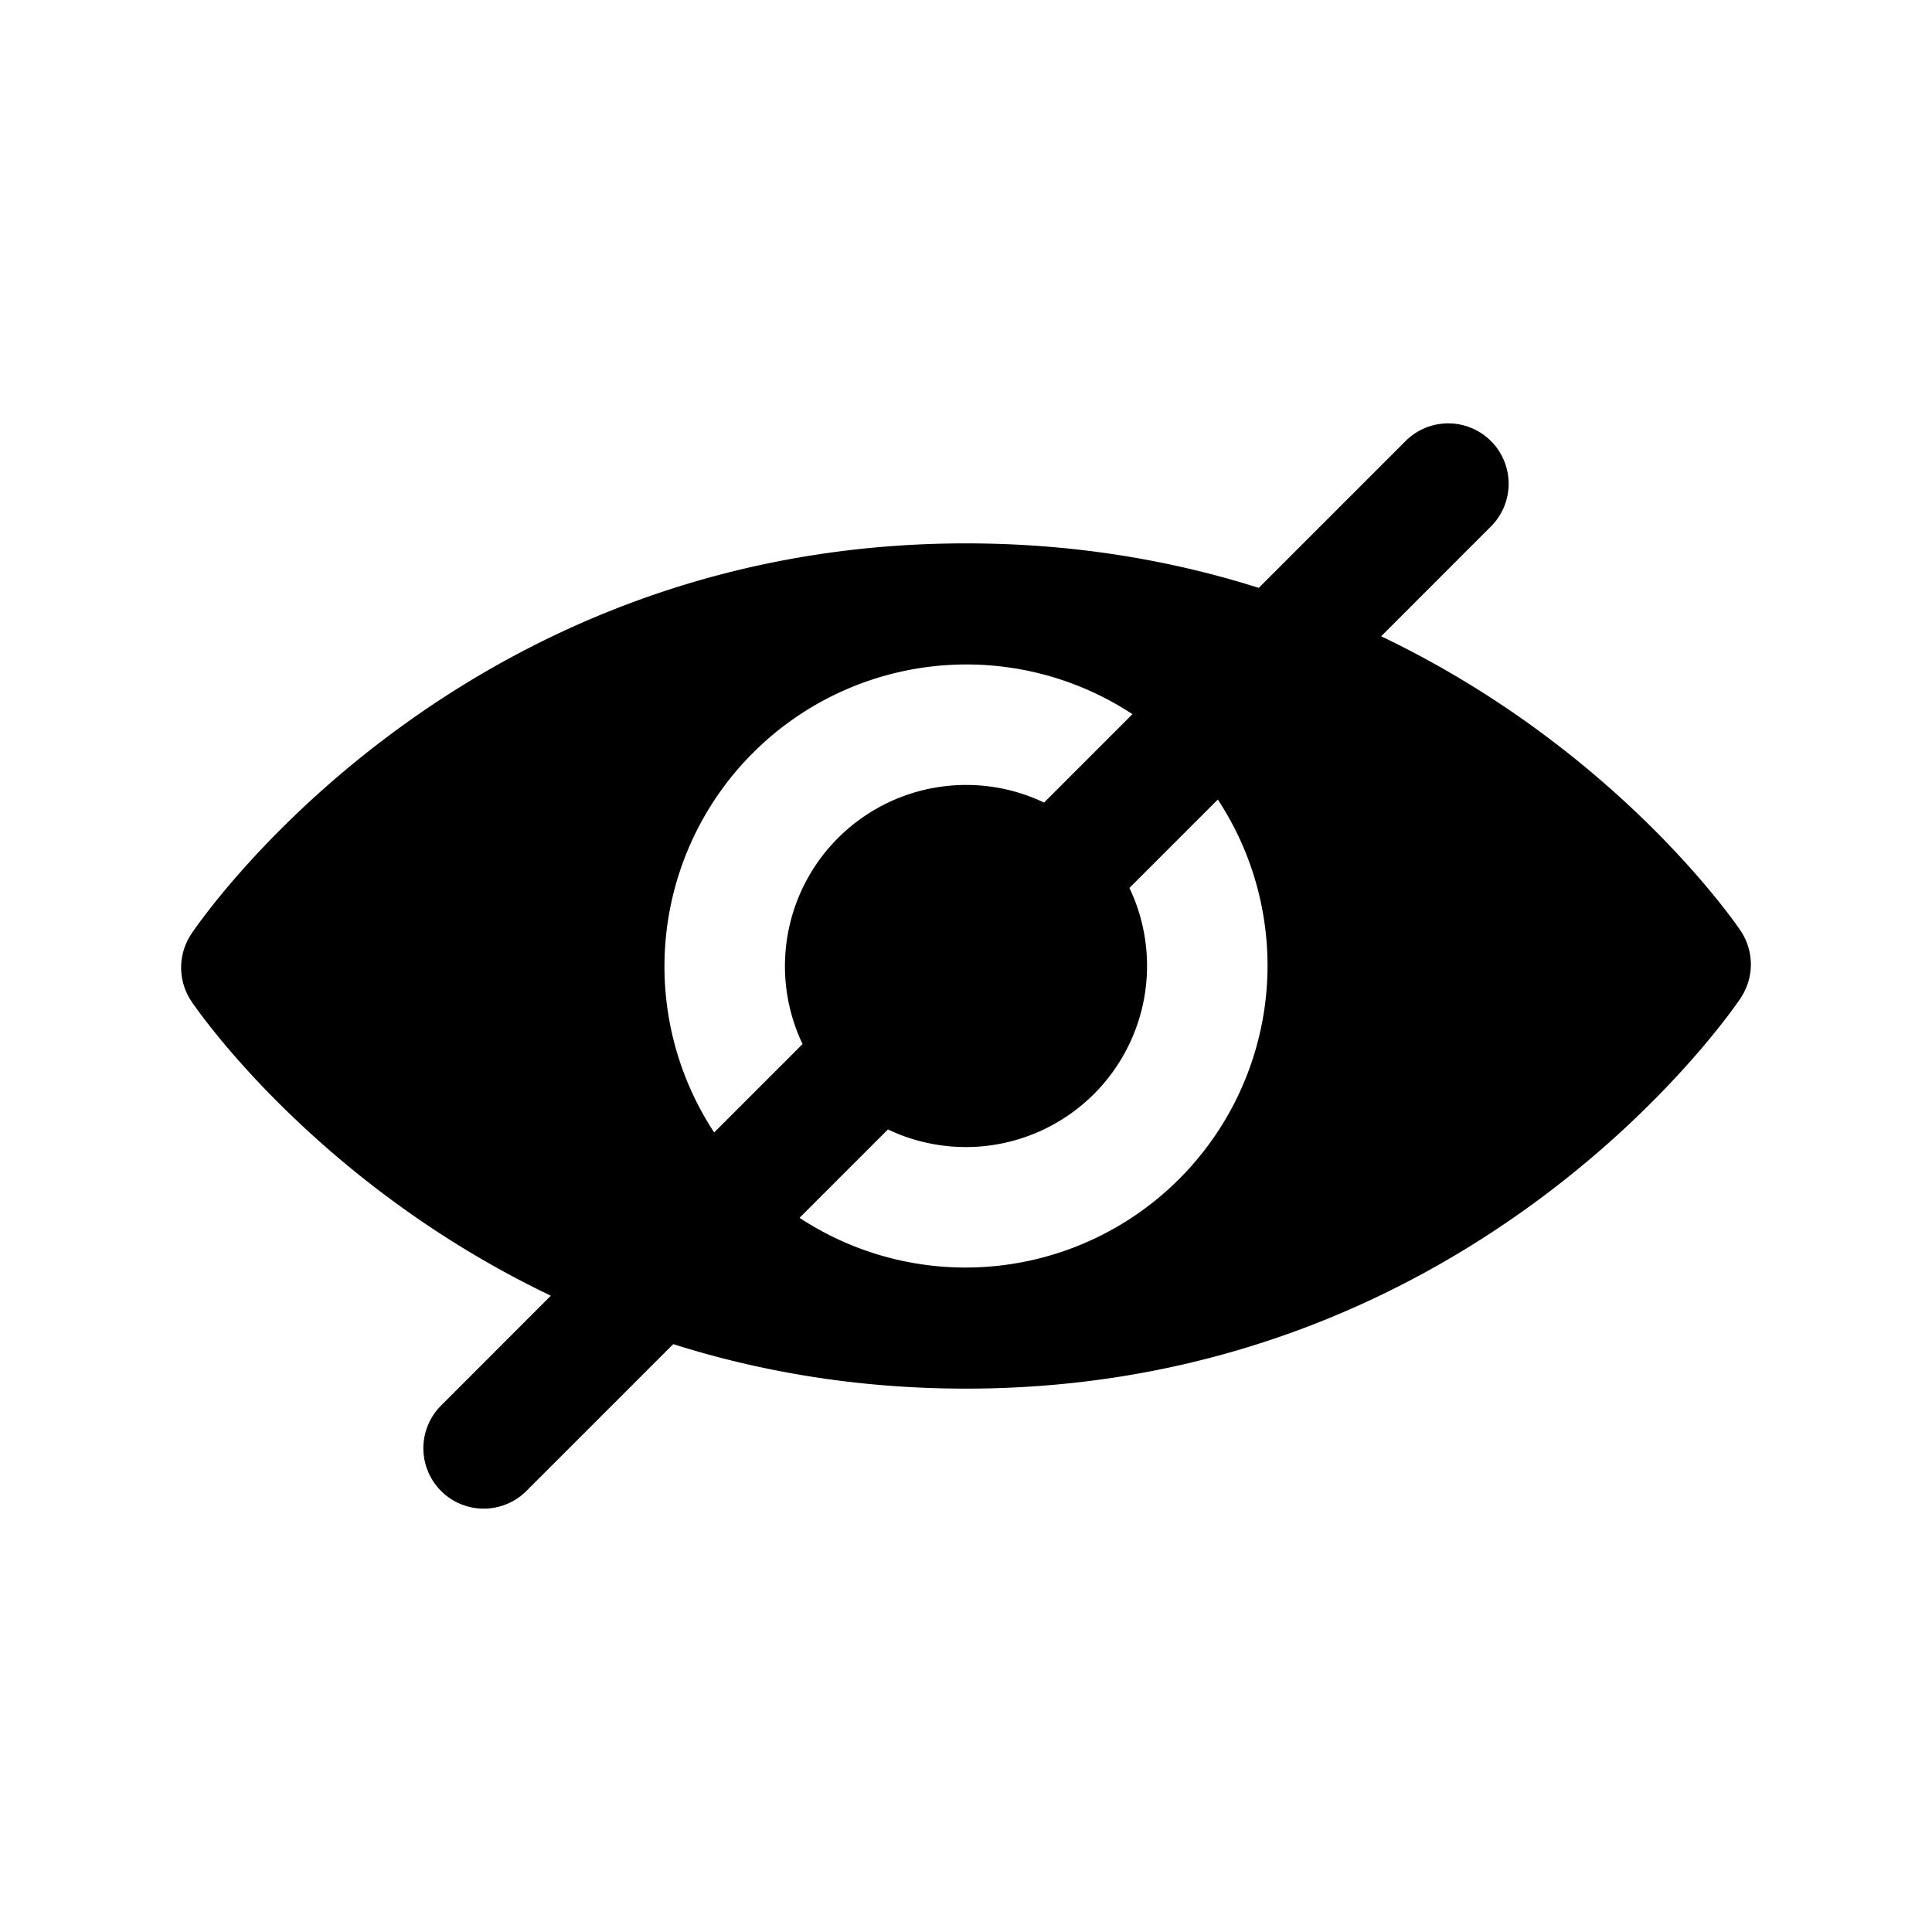 <svg xmlns="http://www.w3.org/2000/svg" fill-rule="evenodd" width="20px" height="20px" stroke-linejoin="round" stroke-miterlimit="2" clip-rule="evenodd" viewBox="0 0 32 32"><path d="m20.849 9.737 2.444-2.444a1 1 0 0 1 1.414 1.414l-1.831 1.832c3.97 1.896 5.952 4.874 5.952 4.874l.003.005a1 1 0 0 1 .002 1.109l-.003.005S24.56 23 16 23c-1.808 0-3.424-.286-4.849-.737l-2.444 2.444a1 1 0 0 1-1.414-1.414l1.831-1.832c-3.97-1.896-5.952-4.874-5.952-4.874l-.003-.005a1 1 0 0 1-.002-1.109l.003-.005S7.44 9 16 9c1.808 0 3.424.286 4.849.737Zm-.678 3.506-1.464 1.464a3.001 3.001 0 0 1-4 4l-1.464 1.464a5.002 5.002 0 0 0 6.928-6.928Zm-1.414-1.414a5.002 5.002 0 0 0-6.928 6.928l1.464-1.464a3.001 3.001 0 0 1 4-4l1.464-1.464Z"/></svg>